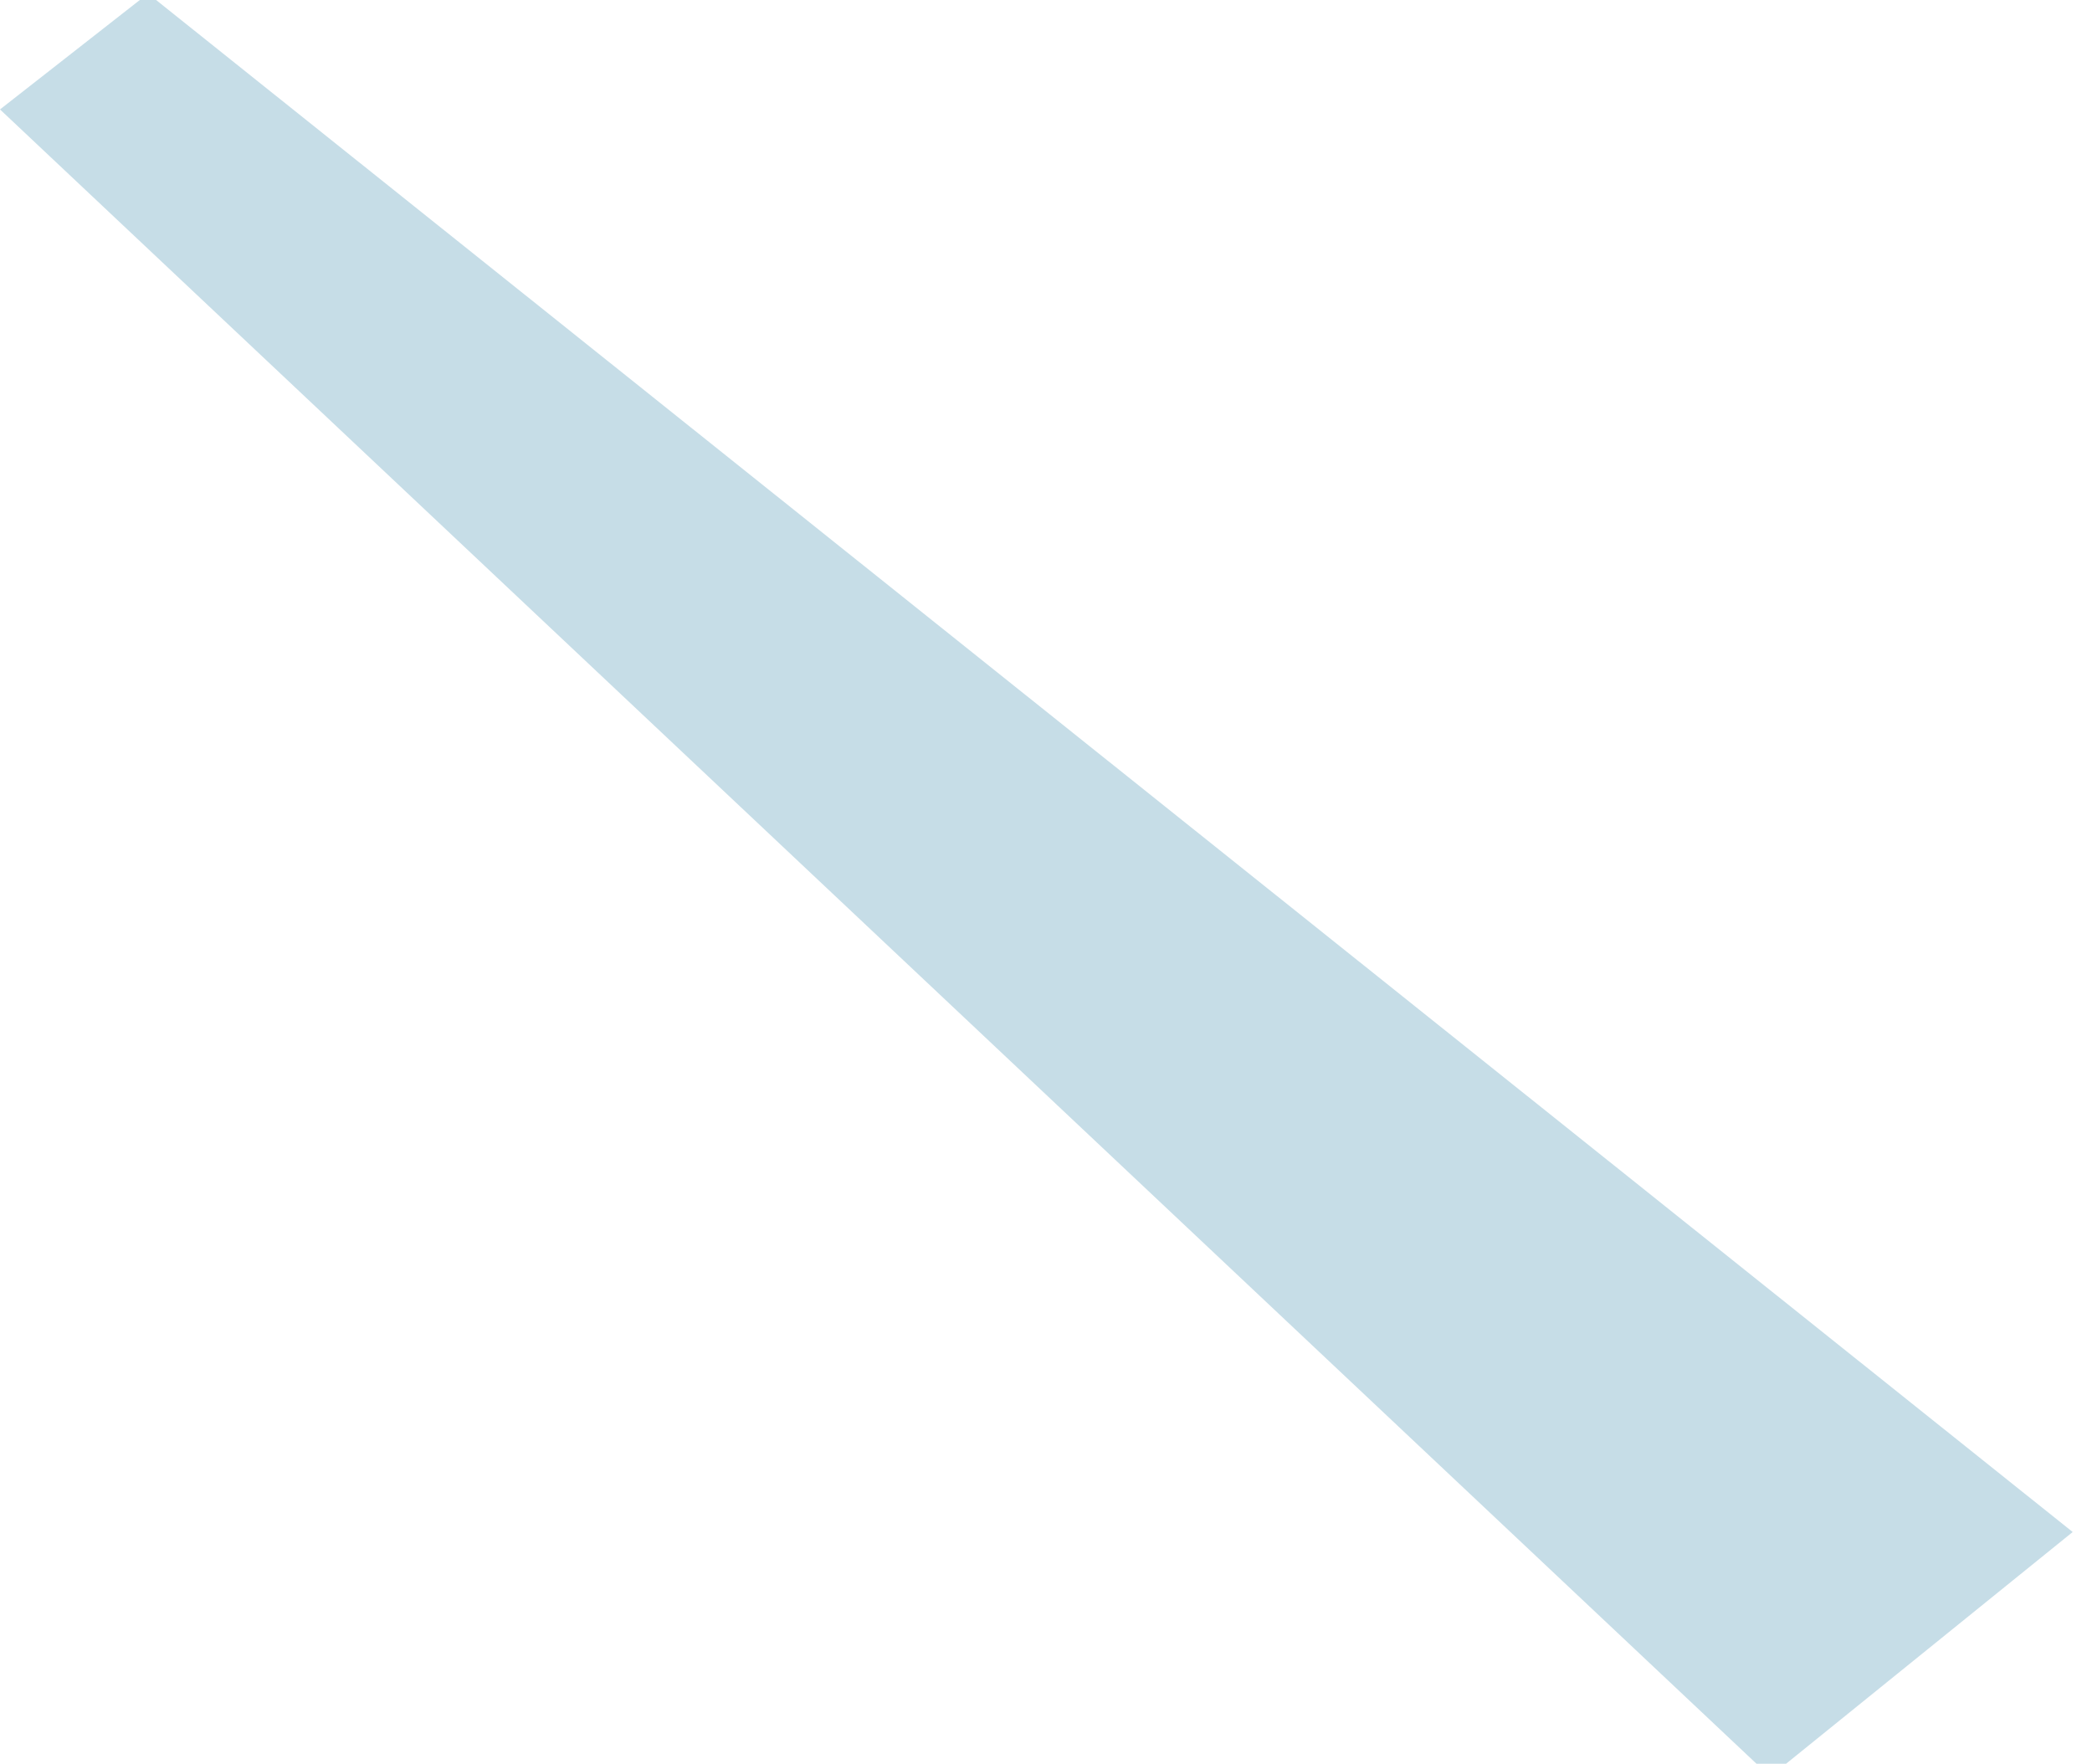 <?xml version="1.0" encoding="utf-8"?>
<!-- Generator: Adobe Illustrator 22.0.0, SVG Export Plug-In . SVG Version: 6.00 Build 0)  -->
<svg version="1.1" id="圖層_1" xmlns="http://www.w3.org/2000/svg" xmlns:xlink="http://www.w3.org/1999/xlink" x="0px" y="0px"
	 viewBox="0 0 32.5 27.4" style="enable-background:new 0 0 32.5 27.4;" xml:space="preserve">
<style type="text/css">
	.st0{opacity:0.76;fill:#B4D3E0;enable-background:new    ;}
</style>
<polygon class="st0" points="0,1.7 27.5,27.6 32.2,23.8 2.3,-0.1 "/>
</svg>

